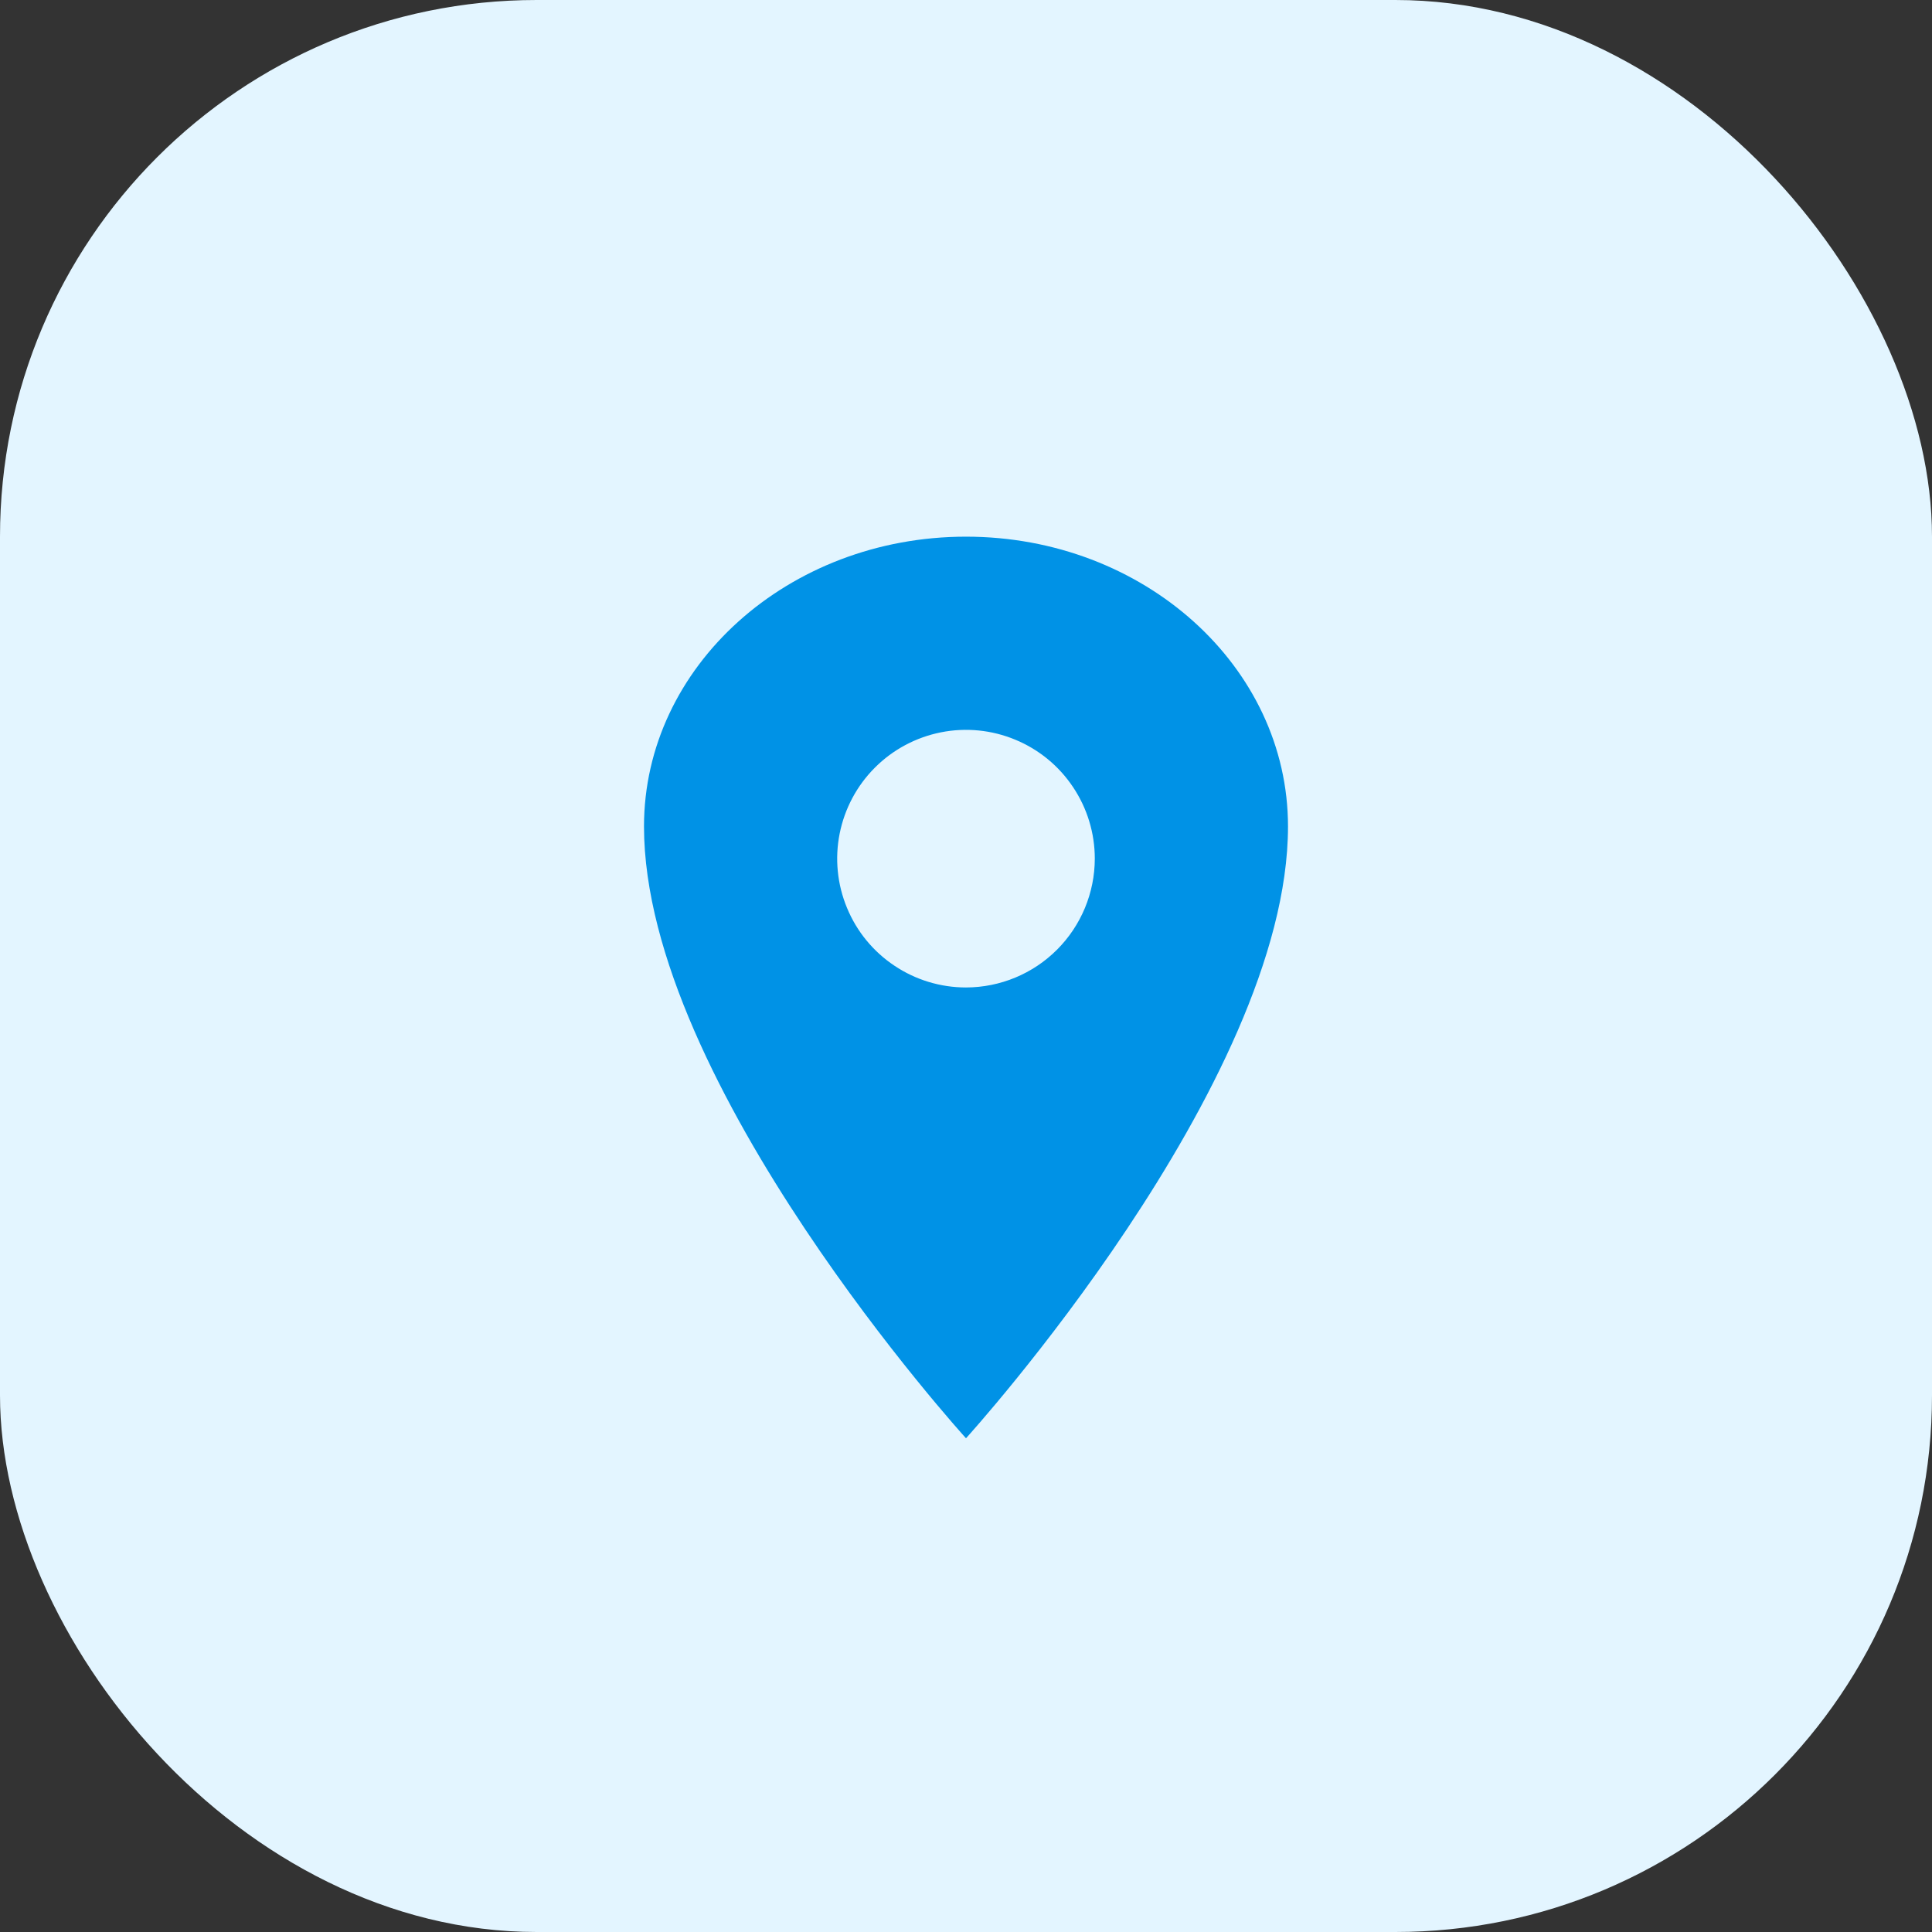 <svg width="36" height="36" viewBox="0 0 36 36" fill="none" xmlns="http://www.w3.org/2000/svg">
<rect x="0" y="0" width="36" height="36" fill="#333333" stroke="none"/>
<rect width="36" height="36" rx="10" fill="#E3F5FF"/>
<path d="M18 10C14.688 10 12 12.419 12 15.4C12 20.2 18 26.8 18 26.8C18 26.8 24 20.2 24 15.4C24 12.419 21.312 10 18 10ZM18 18.4C17.525 18.4 17.061 18.259 16.667 17.995C16.272 17.732 15.964 17.357 15.783 16.918C15.601 16.48 15.553 15.997 15.646 15.532C15.739 15.066 15.967 14.639 16.303 14.303C16.639 13.967 17.066 13.739 17.532 13.646C17.997 13.553 18.48 13.601 18.918 13.783C19.357 13.964 19.732 14.272 19.995 14.667C20.259 15.061 20.4 15.525 20.4 16C20.399 16.636 20.146 17.246 19.696 17.696C19.246 18.146 18.636 18.399 18 18.4Z" fill="#0092E6"/>
</svg>
